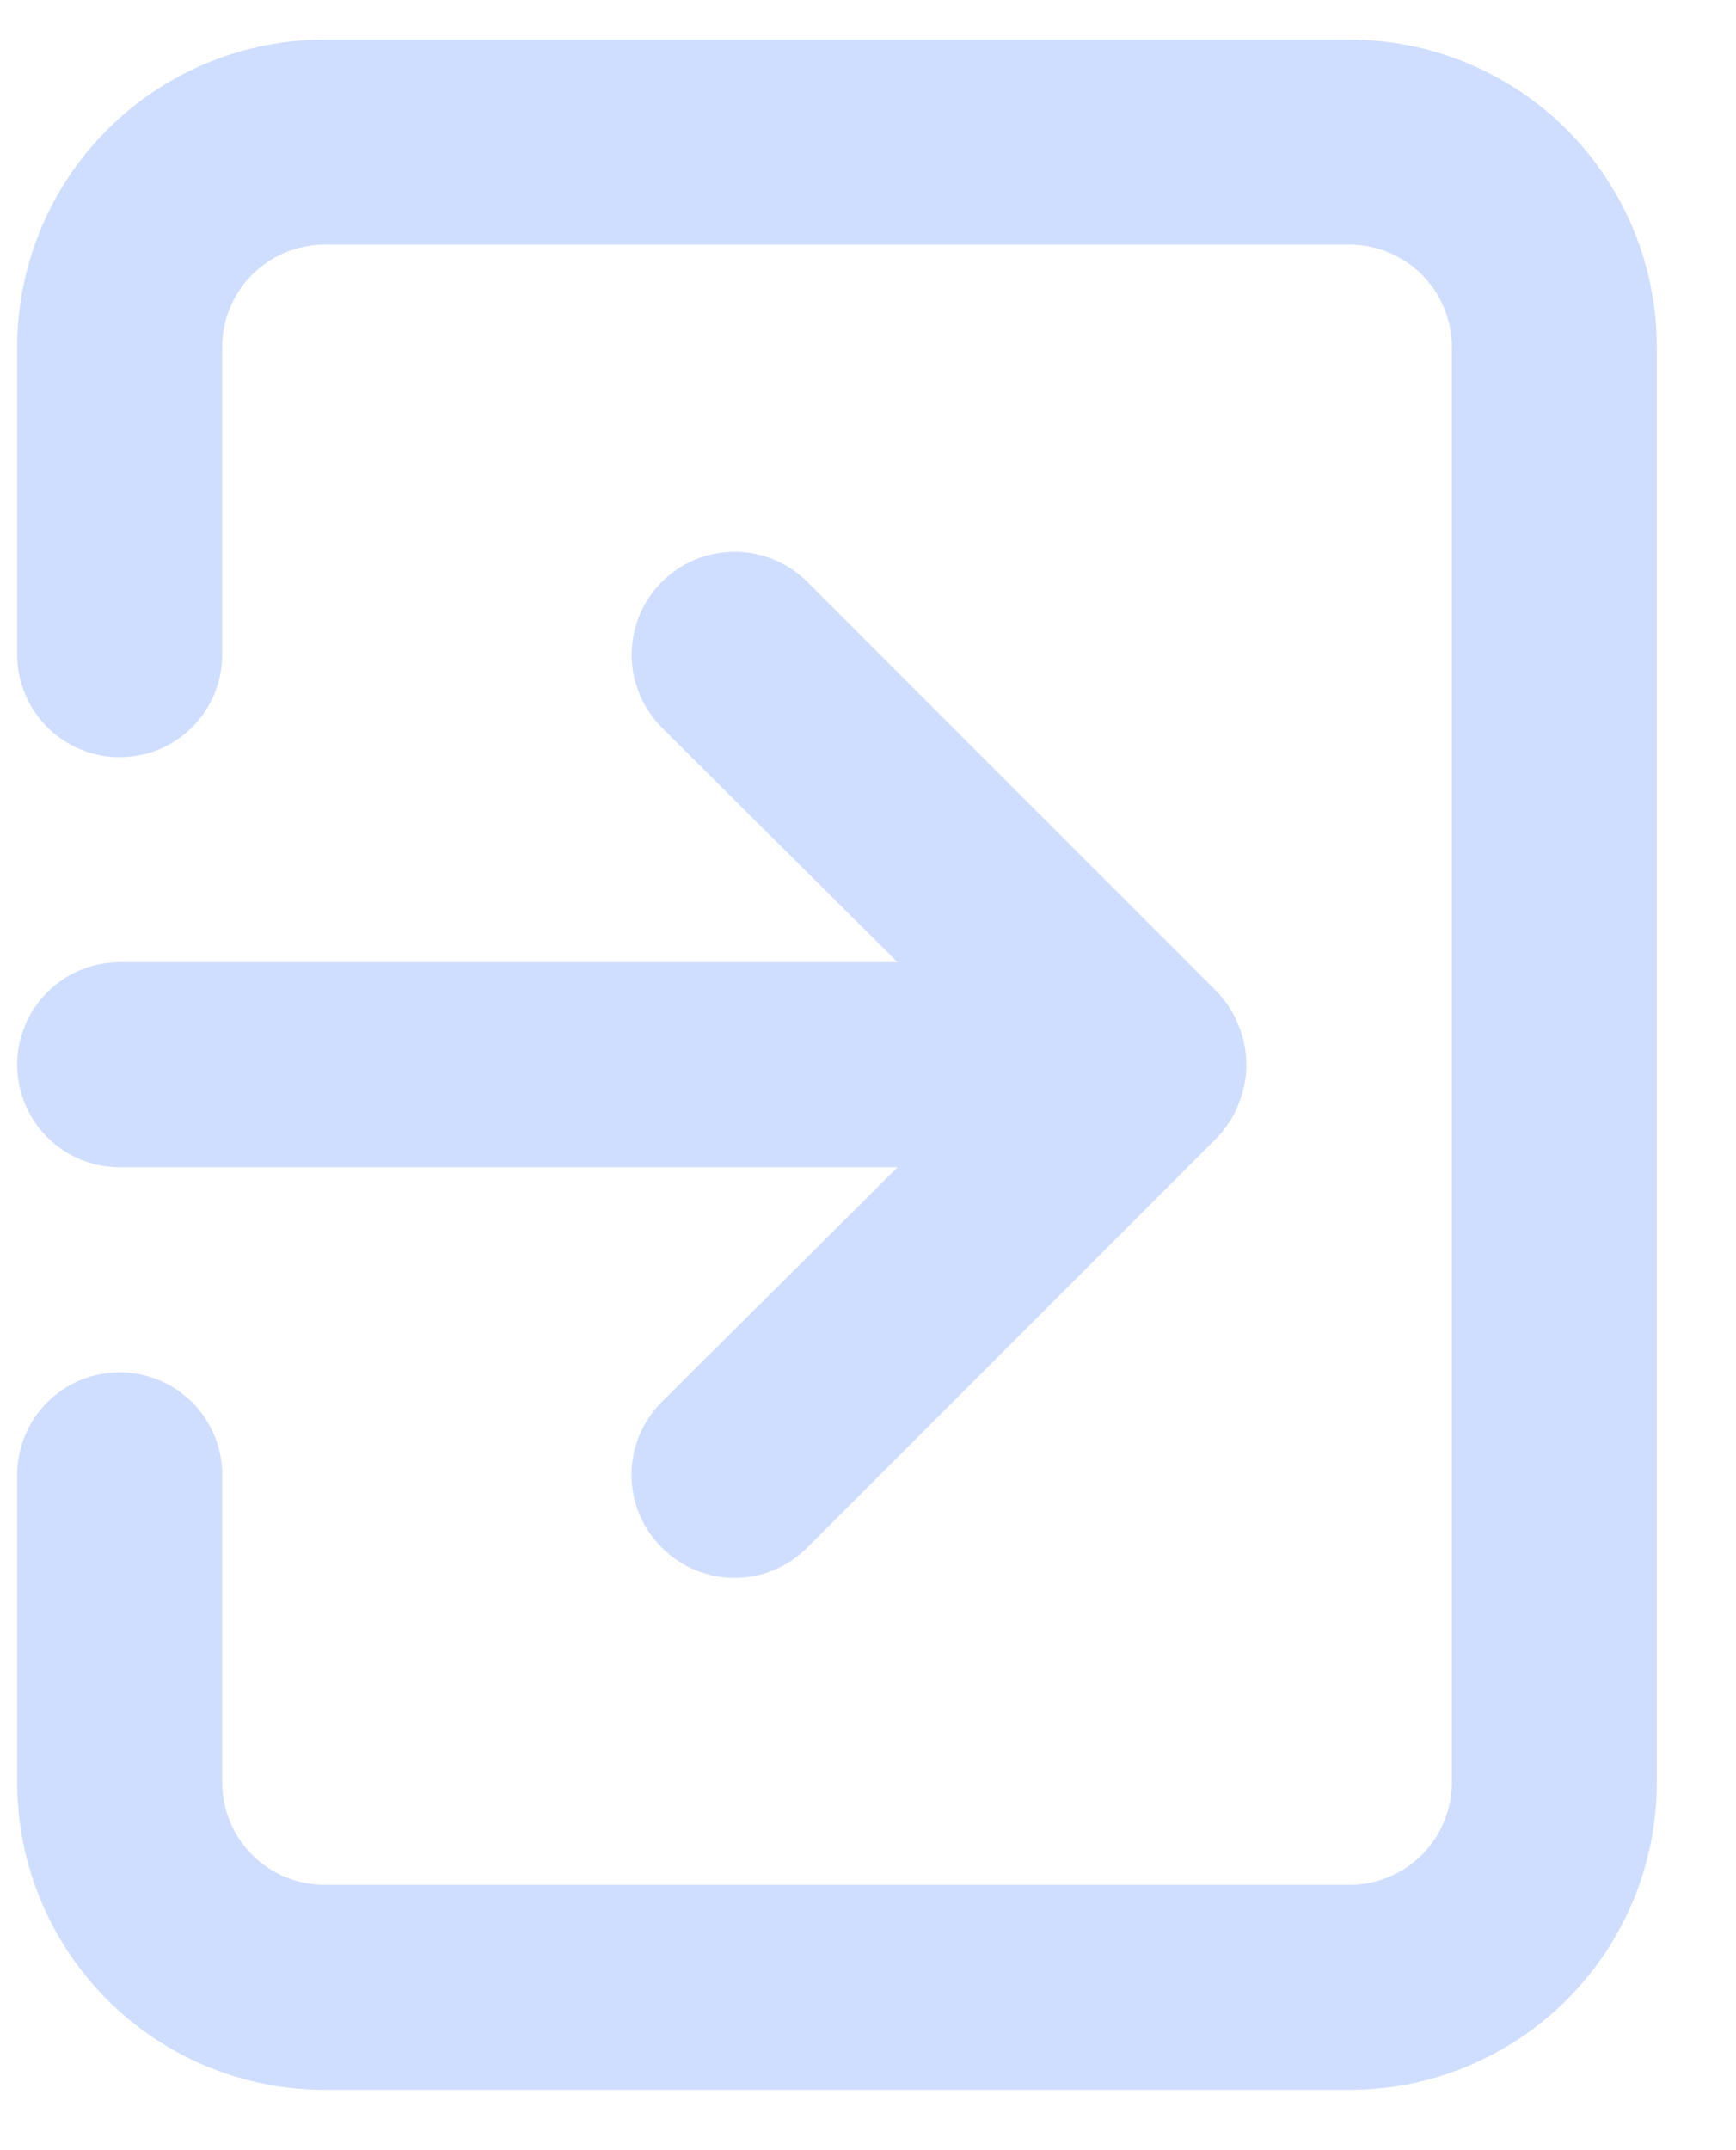 <svg width="21" height="26" viewBox="0 0 21 26" fill="none" xmlns="http://www.w3.org/2000/svg">
<path d="M0.208 12.875C0.208 13.204 0.339 13.519 0.572 13.752C0.804 13.984 1.119 14.115 1.448 14.115H10.857L8.005 16.953C7.889 17.069 7.797 17.206 7.734 17.357C7.671 17.508 7.639 17.67 7.639 17.833C7.639 17.997 7.671 18.159 7.734 18.31C7.797 18.461 7.889 18.598 8.005 18.713C8.121 18.83 8.258 18.922 8.409 18.985C8.56 19.048 8.722 19.08 8.886 19.08C9.049 19.08 9.211 19.048 9.362 18.985C9.513 18.922 9.65 18.83 9.766 18.713L14.724 13.755C14.837 13.637 14.925 13.498 14.984 13.346C15.108 13.044 15.108 12.706 14.984 12.404C14.925 12.252 14.837 12.113 14.724 11.995L9.766 7.037C9.65 6.921 9.513 6.829 9.362 6.767C9.211 6.704 9.049 6.672 8.886 6.672C8.722 6.672 8.56 6.704 8.409 6.767C8.258 6.829 8.121 6.921 8.005 7.037C7.89 7.152 7.798 7.289 7.736 7.44C7.673 7.591 7.641 7.753 7.641 7.917C7.641 8.08 7.673 8.242 7.736 8.393C7.798 8.544 7.89 8.681 8.005 8.797L10.857 11.635H1.448C1.119 11.635 0.804 11.766 0.572 11.998C0.339 12.231 0.208 12.546 0.208 12.875ZM16.323 0.479H3.927C2.941 0.479 1.995 0.871 1.298 1.568C0.6 2.266 0.208 3.212 0.208 4.198V7.917C0.208 8.245 0.339 8.561 0.572 8.793C0.804 9.026 1.119 9.156 1.448 9.156C1.777 9.156 2.092 9.026 2.325 8.793C2.557 8.561 2.688 8.245 2.688 7.917V4.198C2.688 3.869 2.818 3.554 3.051 3.321C3.283 3.089 3.598 2.958 3.927 2.958H16.323C16.652 2.958 16.967 3.089 17.2 3.321C17.432 3.554 17.563 3.869 17.563 4.198V21.552C17.563 21.881 17.432 22.196 17.2 22.429C16.967 22.661 16.652 22.792 16.323 22.792H3.927C3.598 22.792 3.283 22.661 3.051 22.429C2.818 22.196 2.688 21.881 2.688 21.552V17.833C2.688 17.505 2.557 17.189 2.325 16.957C2.092 16.724 1.777 16.594 1.448 16.594C1.119 16.594 0.804 16.724 0.572 16.957C0.339 17.189 0.208 17.505 0.208 17.833V21.552C0.208 22.538 0.6 23.484 1.298 24.182C1.995 24.879 2.941 25.271 3.927 25.271H16.323C17.309 25.271 18.255 24.879 18.953 24.182C19.65 23.484 20.042 22.538 20.042 21.552V4.198C20.042 3.212 19.65 2.266 18.953 1.568C18.255 0.871 17.309 0.479 16.323 0.479Z" fill="#CFDEFE"/>
</svg>
